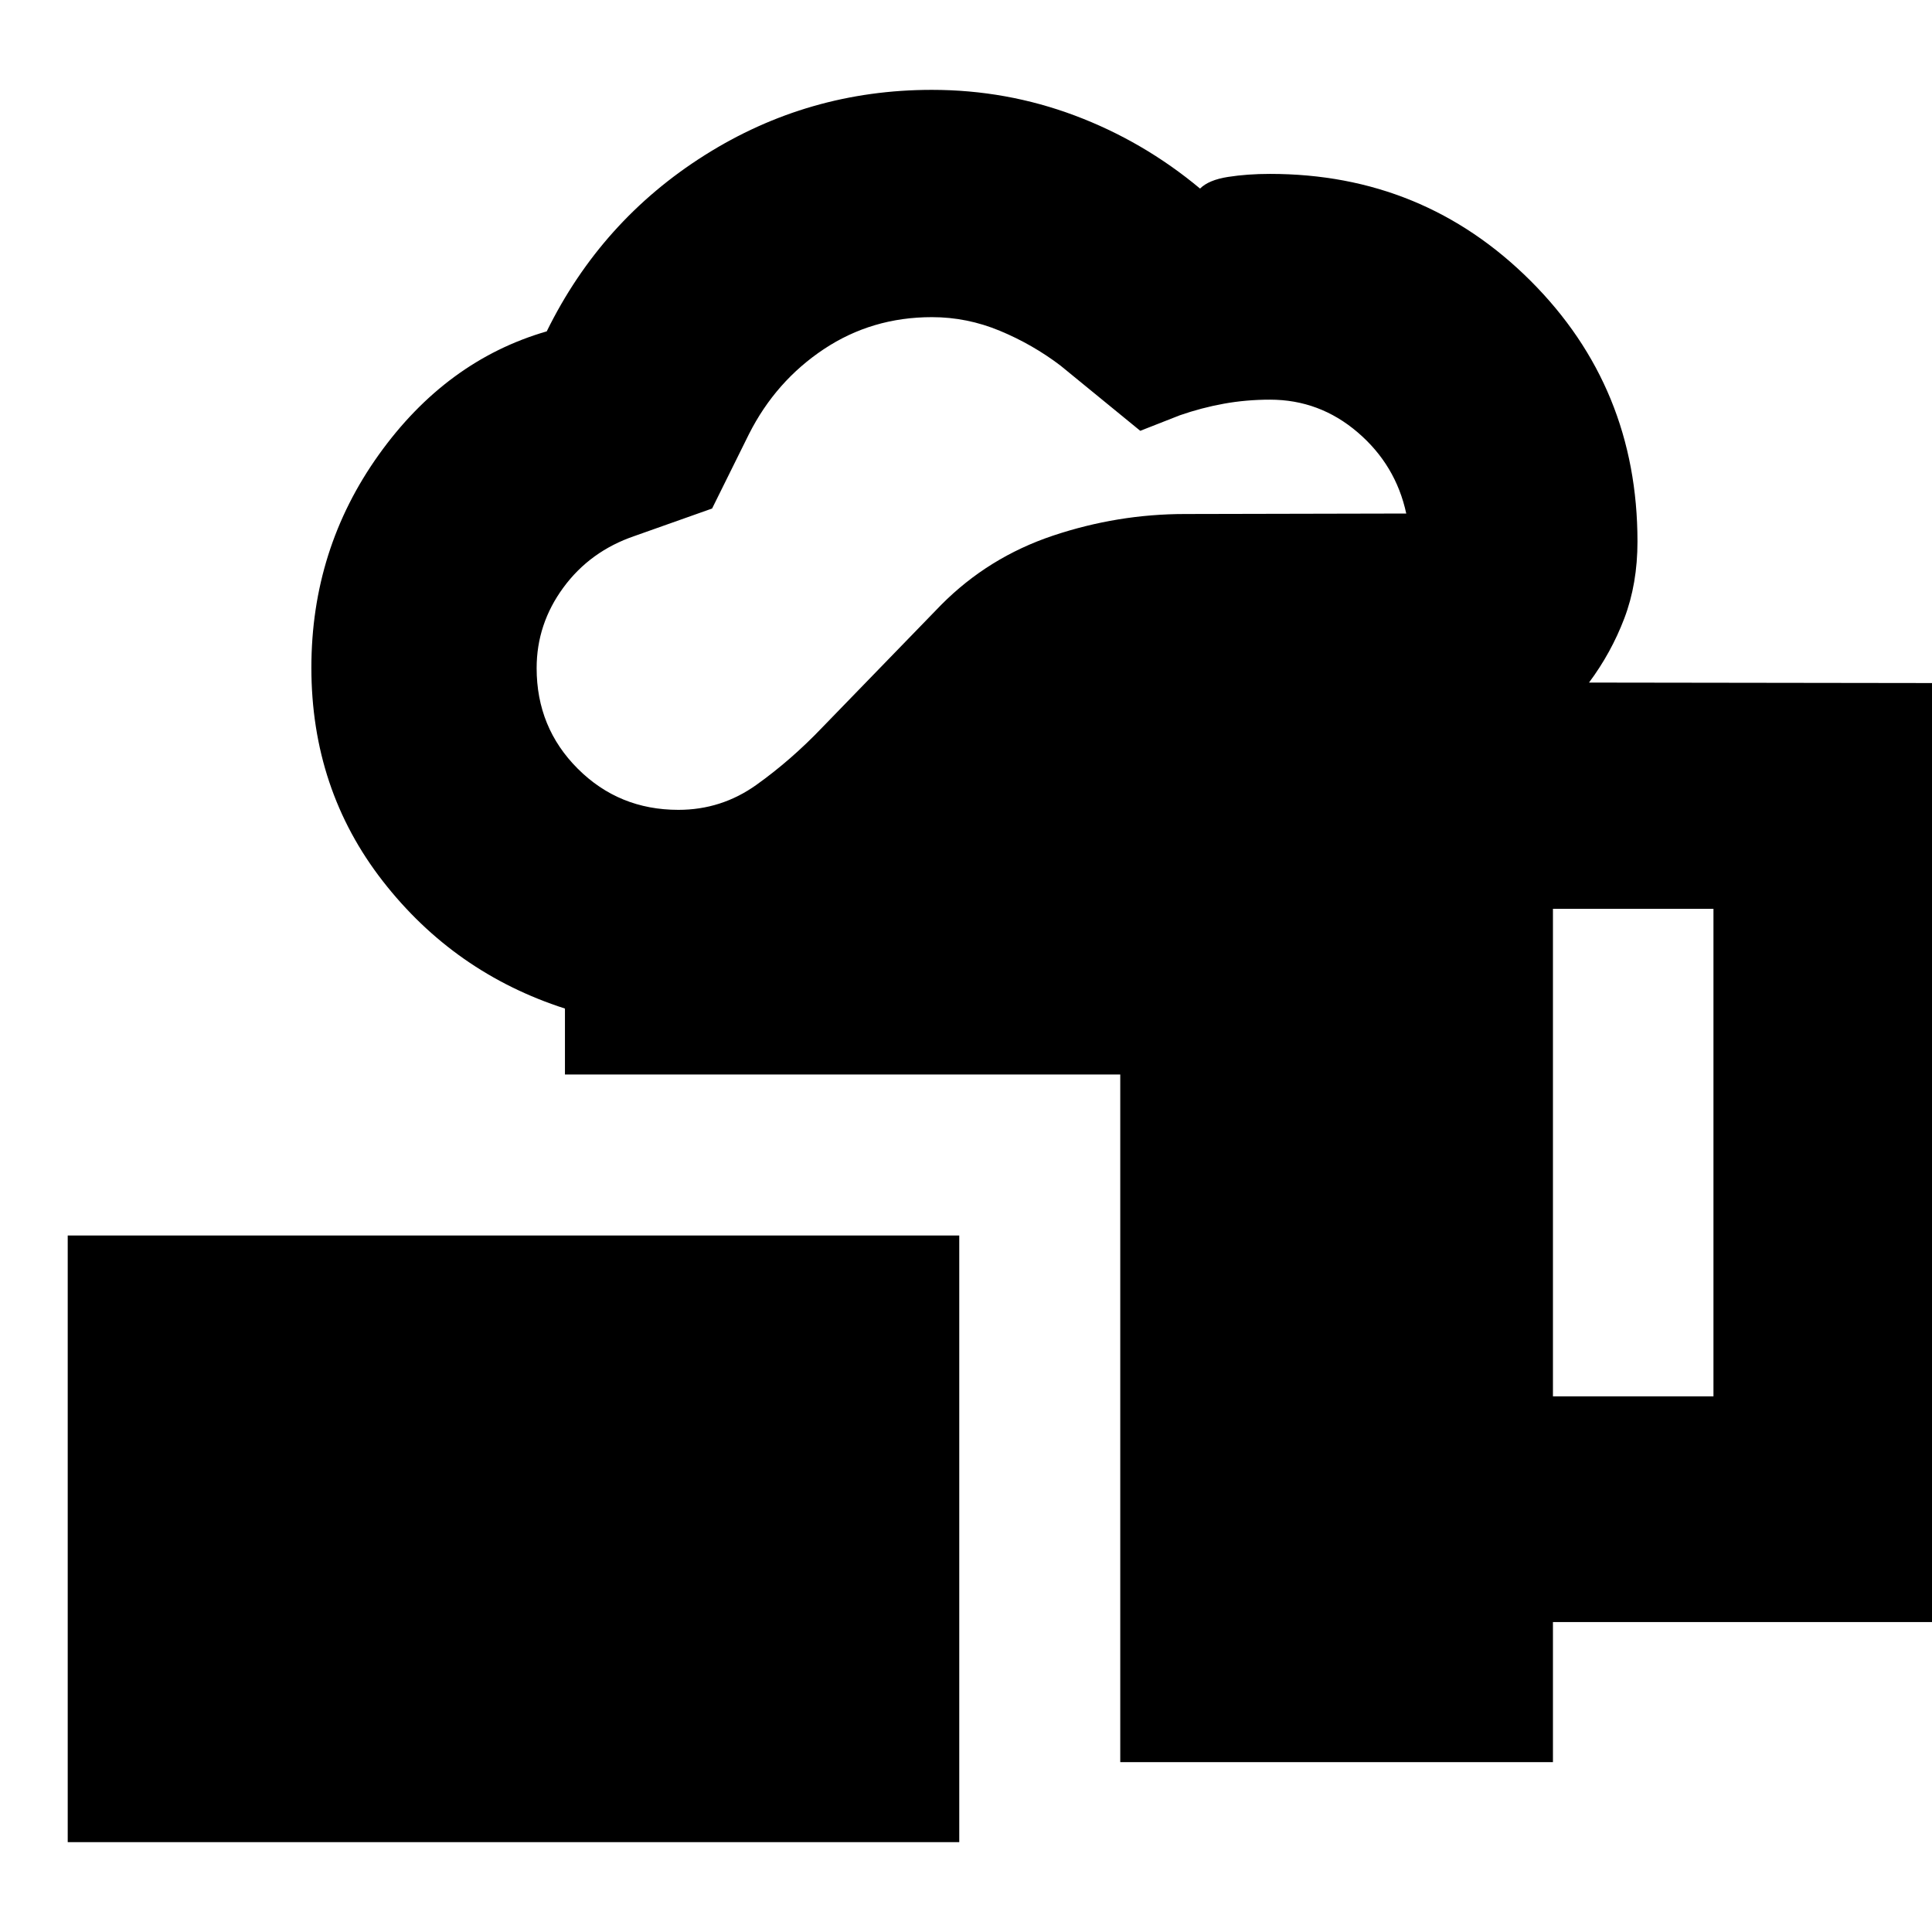 <svg xmlns="http://www.w3.org/2000/svg" height="24" viewBox="0 -960 960 960" width="24"><path d="M33.65-44.65v-301.44h443v301.44h-443Zm523-39.76v-341.68H280.72v-32.76q-55-17.72-90.5-63.31-35.5-45.6-35.5-106.08 0-58.96 33.48-105.79 33.47-46.84 83.47-61.32 27.06-55.07 78.49-87.53 51.43-32.47 112.87-32.47 37.04 0 71.04 12.76 34 12.76 62.23 36.29 4.29-4.29 13.91-5.79 9.62-1.5 20.86-1.5 76.19 0 129.39 53.06 53.19 53.06 53.19 129.62 0 20.95-6.52 38.12-6.52 17.16-17.56 31.96l174.02.24V-154H771.65v69.59h-215ZM337.07-557.59q21.37 0 38.73-12.38 17.35-12.38 32.87-28.66l58.96-60.78q23.52-23.7 55.62-34.44 32.1-10.74 65.58-10.74l109.93-.24q-5.2-24.13-24.15-40.35-18.96-16.23-43.54-16.23-11.83 0-22.91 2t-21.9 5.76l-19.67 7.72-39.68-32.44q-13.86-10.52-30.14-17.28-16.29-6.76-33.7-6.76-29.81 0-53.71 15.9-23.9 15.9-37.19 42.18l-18.33 37.01-38.58 13.67q-22.04 7.52-35.33 25.62-13.28 18.09-13.28 40.03 0 29.57 20.46 49.99t49.96 20.42Zm434.58 291.42h79.76v-242.24h-79.76v242.24Z"/></svg>